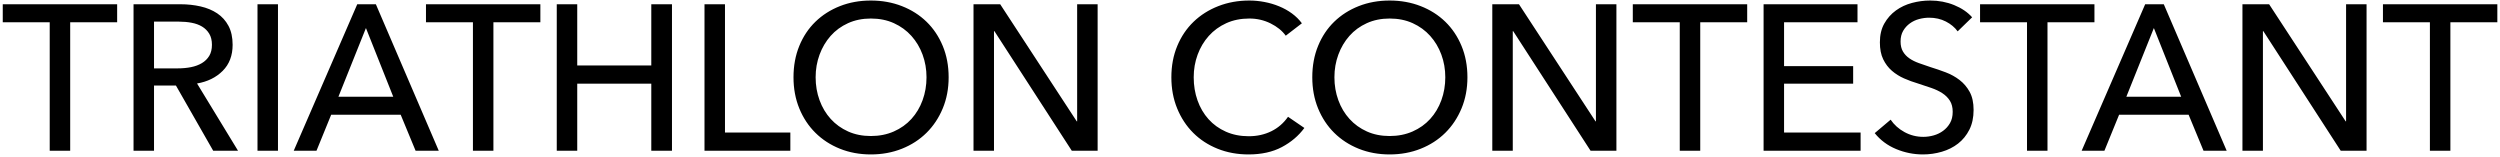 <?xml version="1.0" encoding="UTF-8"?>
<svg width="846px" height="53px" viewBox="0 0 846 53" version="1.1" xmlns="http://www.w3.org/2000/svg" xmlns:xlink="http://www.w3.org/1999/xlink">
    <!-- Generator: Sketch 61.2 (89653) - https://sketch.com -->
    <title>TRIATHLONCONTESTANT</title>
    <desc>Created with Sketch.</desc>
    <g id="Page-1" stroke="none" stroke-width="1" fill="none" fill-rule="evenodd">
        <g id="Artboard" transform="translate(-135, -22)" fill="#000000" fill-rule="nonzero">
            <path d="M158.753,73 L158.753,29.53 L174.643,29.53 L174.643,23.44 L135.933,23.44 L135.933,29.53 L151.823,29.53 L151.823,73 L158.753,73 Z M187.12,73 L187.12,50.95 L194.54,50.95 L207.14,73 L215.54,73 L201.68,50.25 C205.227,49.643 208.12,48.22 210.36,45.98 C212.6,43.74 213.72,40.8 213.72,37.16 C213.72,34.64 213.253,32.505 212.32,30.755 C211.387,29.005 210.115,27.593 208.505,26.52 C206.895,25.447 205.017,24.665 202.87,24.175 C200.723,23.685 198.46,23.44 196.08,23.44 L196.08,23.44 L180.19,23.44 L180.19,73 L187.12,73 Z M195.1,45.14 L187.12,45.14 L187.12,29.32 L195.59,29.32 C197.083,29.32 198.507,29.448 199.86,29.705 C201.213,29.962 202.392,30.393 203.395,31 C204.398,31.607 205.203,32.412 205.81,33.415 C206.417,34.418 206.72,35.667 206.72,37.16 C206.72,38.653 206.417,39.902 205.81,40.905 C205.203,41.908 204.375,42.725 203.325,43.355 C202.275,43.985 201.05,44.44 199.65,44.72 C198.25,45 196.733,45.14 195.1,45.14 L195.1,45.14 Z M229.067,73 L229.067,23.44 L222.137,23.44 L222.137,73 L229.067,73 Z M242.103,73 L247.073,60.82 L270.593,60.82 L275.633,73 L283.473,73 L262.193,23.44 L255.893,23.44 L234.403,73 L242.103,73 Z M268.073,54.73 L249.523,54.73 L258.833,31.49 L268.073,54.73 Z M301.97,73 L301.97,29.53 L317.86,29.53 L317.86,23.44 L279.15,23.44 L279.15,29.53 L295.04,29.53 L295.04,73 L301.97,73 Z M330.337,73 L330.337,50.32 L355.397,50.32 L355.397,73 L362.397,73 L362.397,23.44 L355.397,23.44 L355.397,44.16 L330.337,44.16 L330.337,23.44 L323.407,23.44 L323.407,73 L330.337,73 Z M402.453,73 L402.453,66.84 L380.333,66.84 L380.333,23.44 L373.403,23.44 L373.403,73 L402.453,73 Z M429.7,74.26 C433.48,74.26 436.98,73.618 440.2,72.335 C443.42,71.052 446.197,69.255 448.53,66.945 C450.863,64.635 452.695,61.882 454.025,58.685 C455.355,55.488 456.02,51.977 456.02,48.15 C456.02,44.277 455.355,40.742 454.025,37.545 C452.695,34.348 450.863,31.618 448.53,29.355 C446.197,27.092 443.42,25.33 440.2,24.07 C436.98,22.81 433.48,22.18 429.7,22.18 C425.92,22.18 422.432,22.81 419.235,24.07 C416.038,25.33 413.273,27.092 410.94,29.355 C408.607,31.618 406.787,34.348 405.48,37.545 C404.173,40.742 403.52,44.277 403.52,48.15 C403.52,51.977 404.173,55.488 405.48,58.685 C406.787,61.882 408.607,64.635 410.94,66.945 C413.273,69.255 416.038,71.052 419.235,72.335 C422.432,73.618 425.92,74.26 429.7,74.26 Z M429.7,68.03 C426.853,68.03 424.287,67.517 422,66.49 C419.713,65.463 417.753,64.052 416.12,62.255 C414.487,60.458 413.227,58.347 412.34,55.92 C411.453,53.493 411.01,50.903 411.01,48.15 C411.01,45.443 411.453,42.888 412.34,40.485 C413.227,38.082 414.475,35.97 416.085,34.15 C417.695,32.33 419.655,30.895 421.965,29.845 C424.275,28.795 426.853,28.27 429.7,28.27 C432.593,28.27 435.195,28.795 437.505,29.845 C439.815,30.895 441.787,32.33 443.42,34.15 C445.053,35.97 446.313,38.082 447.2,40.485 C448.087,42.888 448.53,45.443 448.53,48.15 C448.53,50.903 448.087,53.493 447.2,55.92 C446.313,58.347 445.053,60.458 443.42,62.255 C441.787,64.052 439.803,65.463 437.47,66.49 C435.137,67.517 432.547,68.03 429.7,68.03 Z M471.367,73 L471.367,32.54 L471.507,32.54 L497.687,73 L506.437,73 L506.437,23.44 L499.507,23.44 L499.507,63.06 L499.367,63.06 L473.467,23.44 L464.437,23.44 L464.437,73 L471.367,73 Z M557.5,74.26 C561.887,74.26 565.643,73.432 568.77,71.775 C571.897,70.118 574.44,67.96 576.4,65.3 L576.4,65.3 L570.87,61.52 C569.377,63.667 567.487,65.3 565.2,66.42 C562.913,67.54 560.37,68.1 557.57,68.1 C554.723,68.1 552.145,67.587 549.835,66.56 C547.525,65.533 545.565,64.122 543.955,62.325 C542.345,60.528 541.108,58.417 540.245,55.99 C539.382,53.563 538.95,50.95 538.95,48.15 C538.95,45.443 539.393,42.888 540.28,40.485 C541.167,38.082 542.427,35.97 544.06,34.15 C545.693,32.33 547.665,30.895 549.975,29.845 C552.285,28.795 554.887,28.27 557.78,28.27 C560.347,28.27 562.738,28.818 564.955,29.915 C567.172,31.012 568.887,32.4 570.1,34.08 L570.1,34.08 L575.56,29.88 C574.627,28.62 573.507,27.512 572.2,26.555 C570.893,25.598 569.447,24.793 567.86,24.14 C566.273,23.487 564.617,22.997 562.89,22.67 C561.163,22.343 559.46,22.18 557.78,22.18 C554,22.18 550.5,22.81 547.28,24.07 C544.06,25.33 541.272,27.092 538.915,29.355 C536.558,31.618 534.715,34.348 533.385,37.545 C532.055,40.742 531.39,44.277 531.39,48.15 C531.39,51.977 532.043,55.488 533.35,58.685 C534.657,61.882 536.465,64.635 538.775,66.945 C541.085,69.255 543.838,71.052 547.035,72.335 C550.232,73.618 553.72,74.26 557.5,74.26 Z M605.257,74.26 C609.037,74.26 612.537,73.618 615.757,72.335 C618.977,71.052 621.753,69.255 624.087,66.945 C626.42,64.635 628.252,61.882 629.582,58.685 C630.912,55.488 631.577,51.977 631.577,48.15 C631.577,44.277 630.912,40.742 629.582,37.545 C628.252,34.348 626.42,31.618 624.087,29.355 C621.753,27.092 618.977,25.33 615.757,24.07 C612.537,22.81 609.037,22.18 605.257,22.18 C601.477,22.18 597.988,22.81 594.792,24.07 C591.595,25.33 588.83,27.092 586.497,29.355 C584.163,31.618 582.343,34.348 581.037,37.545 C579.73,40.742 579.077,44.277 579.077,48.15 C579.077,51.977 579.73,55.488 581.037,58.685 C582.343,61.882 584.163,64.635 586.497,66.945 C588.83,69.255 591.595,71.052 594.792,72.335 C597.988,73.618 601.477,74.26 605.257,74.26 Z M605.257,68.03 C602.41,68.03 599.843,67.517 597.557,66.49 C595.27,65.463 593.31,64.052 591.677,62.255 C590.043,60.458 588.783,58.347 587.897,55.92 C587.01,53.493 586.567,50.903 586.567,48.15 C586.567,45.443 587.01,42.888 587.897,40.485 C588.783,38.082 590.032,35.97 591.642,34.15 C593.252,32.33 595.212,30.895 597.522,29.845 C599.832,28.795 602.41,28.27 605.257,28.27 C608.15,28.27 610.752,28.795 613.062,29.845 C615.372,30.895 617.343,32.33 618.977,34.15 C620.61,35.97 621.87,38.082 622.757,40.485 C623.643,42.888 624.087,45.443 624.087,48.15 C624.087,50.903 623.643,53.493 622.757,55.92 C621.87,58.347 620.61,60.458 618.977,62.255 C617.343,64.052 615.36,65.463 613.027,66.49 C610.693,67.517 608.103,68.03 605.257,68.03 Z M646.923,73 L646.923,32.54 L647.063,32.54 L673.243,73 L681.993,73 L681.993,23.44 L675.063,23.44 L675.063,63.06 L674.923,63.06 L649.023,23.44 L639.993,23.44 L639.993,73 L646.923,73 Z M710.36,73 L710.36,29.53 L726.25,29.53 L726.25,23.44 L687.54,23.44 L687.54,29.53 L703.43,29.53 L703.43,73 L710.36,73 Z M764.627,73 L764.627,66.84 L738.727,66.84 L738.727,50.32 L762.107,50.32 L762.107,44.37 L738.727,44.37 L738.727,29.53 L763.577,29.53 L763.577,23.44 L731.797,23.44 L731.797,73 L764.627,73 Z M785.713,74.26 C787.907,74.26 790.042,73.957 792.118,73.35 C794.195,72.743 796.027,71.822 797.613,70.585 C799.2,69.348 800.472,67.785 801.428,65.895 C802.385,64.005 802.863,61.777 802.863,59.21 C802.863,56.737 802.42,54.695 801.533,53.085 C800.647,51.475 799.503,50.133 798.103,49.06 C796.703,47.987 795.14,47.123 793.413,46.47 C791.687,45.817 789.983,45.233 788.303,44.72 C786.903,44.253 785.585,43.798 784.348,43.355 C783.112,42.912 782.038,42.375 781.128,41.745 C780.218,41.115 779.495,40.345 778.958,39.435 C778.422,38.525 778.153,37.393 778.153,36.04 C778.153,34.64 778.445,33.438 779.028,32.435 C779.612,31.432 780.37,30.592 781.303,29.915 C782.237,29.238 783.275,28.748 784.418,28.445 C785.562,28.142 786.693,27.99 787.813,27.99 C789.913,27.99 791.803,28.422 793.483,29.285 C795.163,30.148 796.493,31.257 797.473,32.61 L797.473,32.61 L802.373,27.85 C800.833,26.123 798.803,24.747 796.283,23.72 C793.763,22.693 791.057,22.18 788.163,22.18 C786.11,22.18 784.068,22.448 782.038,22.985 C780.008,23.522 778.188,24.373 776.578,25.54 C774.968,26.707 773.662,28.177 772.658,29.95 C771.655,31.723 771.153,33.847 771.153,36.32 C771.153,38.607 771.527,40.52 772.273,42.06 C773.02,43.6 774,44.895 775.213,45.945 C776.427,46.995 777.803,47.858 779.343,48.535 C780.883,49.212 782.447,49.783 784.033,50.25 C785.62,50.763 787.125,51.265 788.548,51.755 C789.972,52.245 791.22,52.84 792.293,53.54 C793.367,54.24 794.218,55.092 794.848,56.095 C795.478,57.098 795.793,58.347 795.793,59.84 C795.793,61.333 795.49,62.605 794.883,63.655 C794.277,64.705 793.495,65.58 792.538,66.28 C791.582,66.98 790.52,67.493 789.353,67.82 C788.187,68.147 787.02,68.31 785.853,68.31 C783.567,68.31 781.443,67.773 779.483,66.7 C777.523,65.627 775.96,64.227 774.793,62.5 L774.793,62.5 L769.403,67.05 C771.317,69.43 773.732,71.227 776.648,72.44 C779.565,73.653 782.587,74.26 785.713,74.26 Z M827.87,73 L827.87,29.53 L843.76,29.53 L843.76,23.44 L805.05,23.44 L805.05,29.53 L820.94,29.53 L820.94,73 L827.87,73 Z M847.137,73 L852.107,60.82 L875.627,60.82 L880.667,73 L888.507,73 L867.227,23.44 L860.927,23.44 L839.437,73 L847.137,73 Z M873.107,54.73 L854.557,54.73 L863.867,31.49 L873.107,54.73 Z M900.773,73 L900.773,32.54 L900.913,32.54 L927.093,73 L935.843,73 L935.843,23.44 L928.913,23.44 L928.913,63.06 L928.773,63.06 L902.873,23.44 L893.843,23.44 L893.843,73 L900.773,73 Z M964.21,73 L964.21,29.53 L980.1,29.53 L980.1,23.44 L941.39,23.44 L941.39,29.53 L957.28,29.53 L957.28,73 L964.21,73 Z" id="TRIATHLONCONTESTANT"></path>
        </g>
    </g>
</svg>